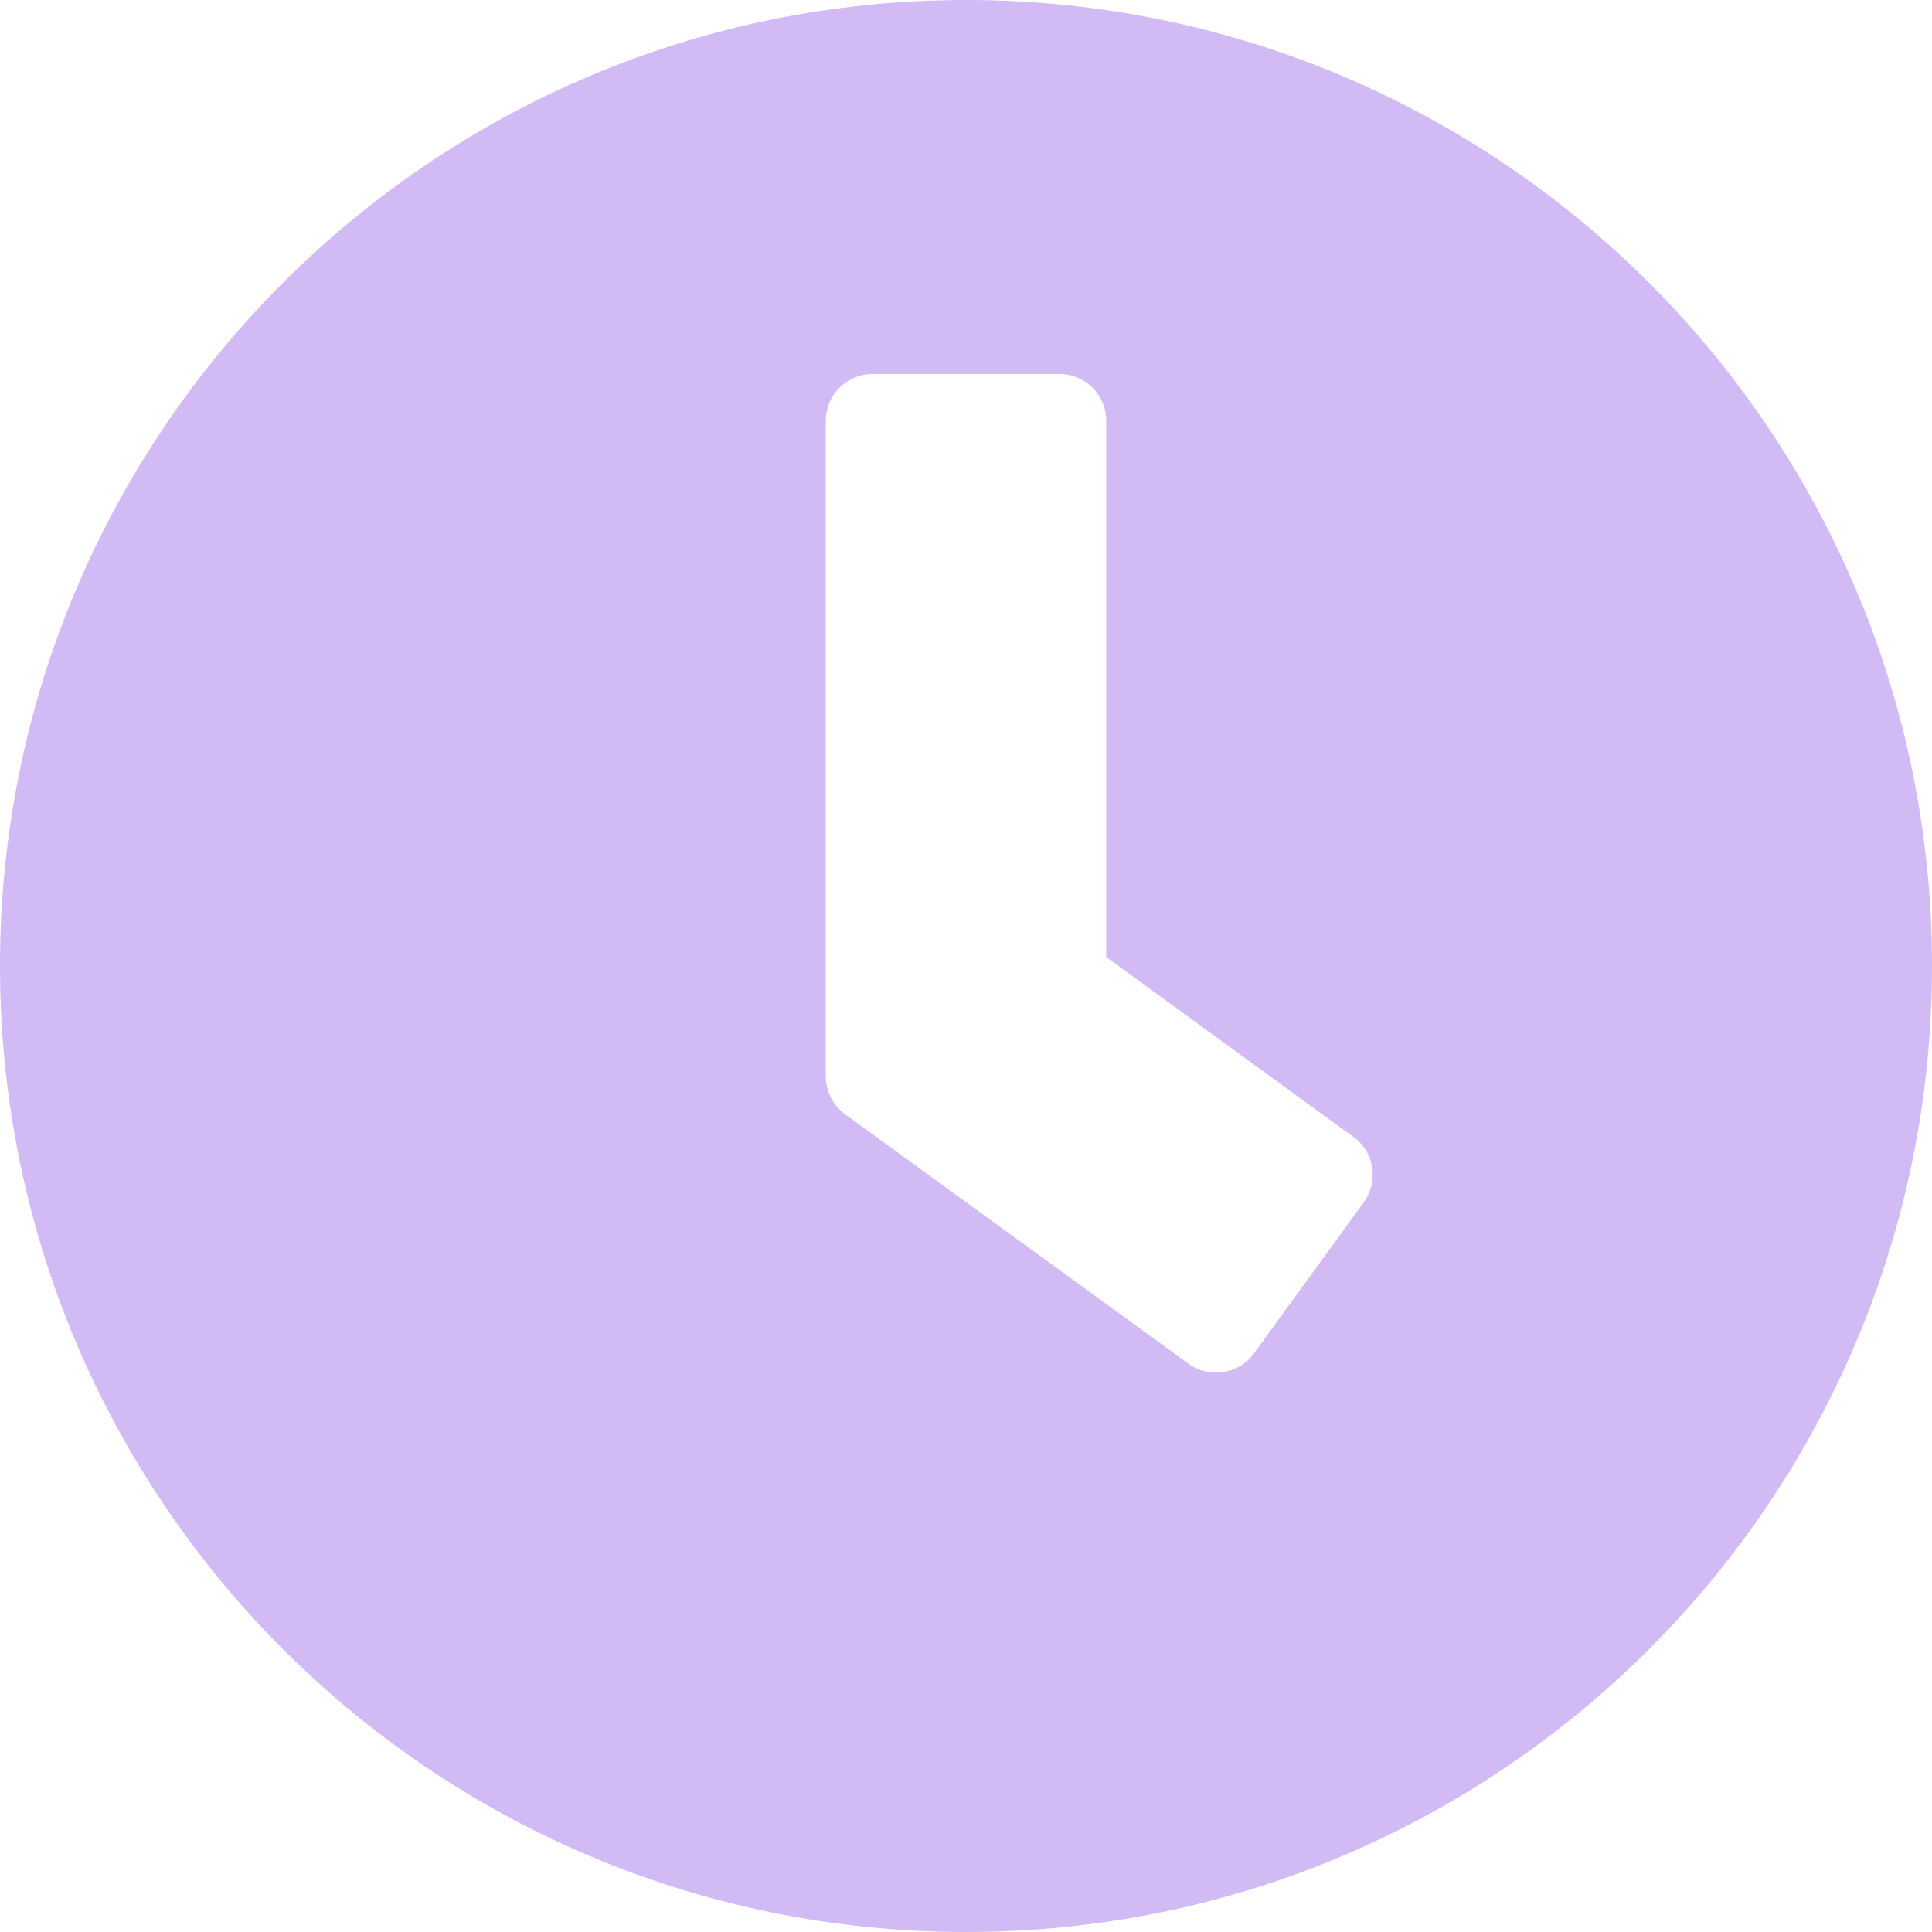 <svg width="14" height="14" viewBox="0 0 14 14" fill="none" xmlns="http://www.w3.org/2000/svg">
<path d="M7 0C3.133 0 0 3.133 0 7C0 10.867 3.133 14 7 14C10.867 14 14 10.867 14 7C14 3.133 10.867 0 7 0ZM8.612 9.882L6.122 8.073C6.035 8.008 5.984 7.906 5.984 7.799V3.048C5.984 2.862 6.136 2.71 6.323 2.71H7.677C7.864 2.71 8.016 2.862 8.016 3.048V6.935L9.808 8.239C9.961 8.349 9.992 8.561 9.882 8.713L9.086 9.808C8.976 9.958 8.764 9.992 8.612 9.882Z" fill="#D2BAF5"/>
</svg>
